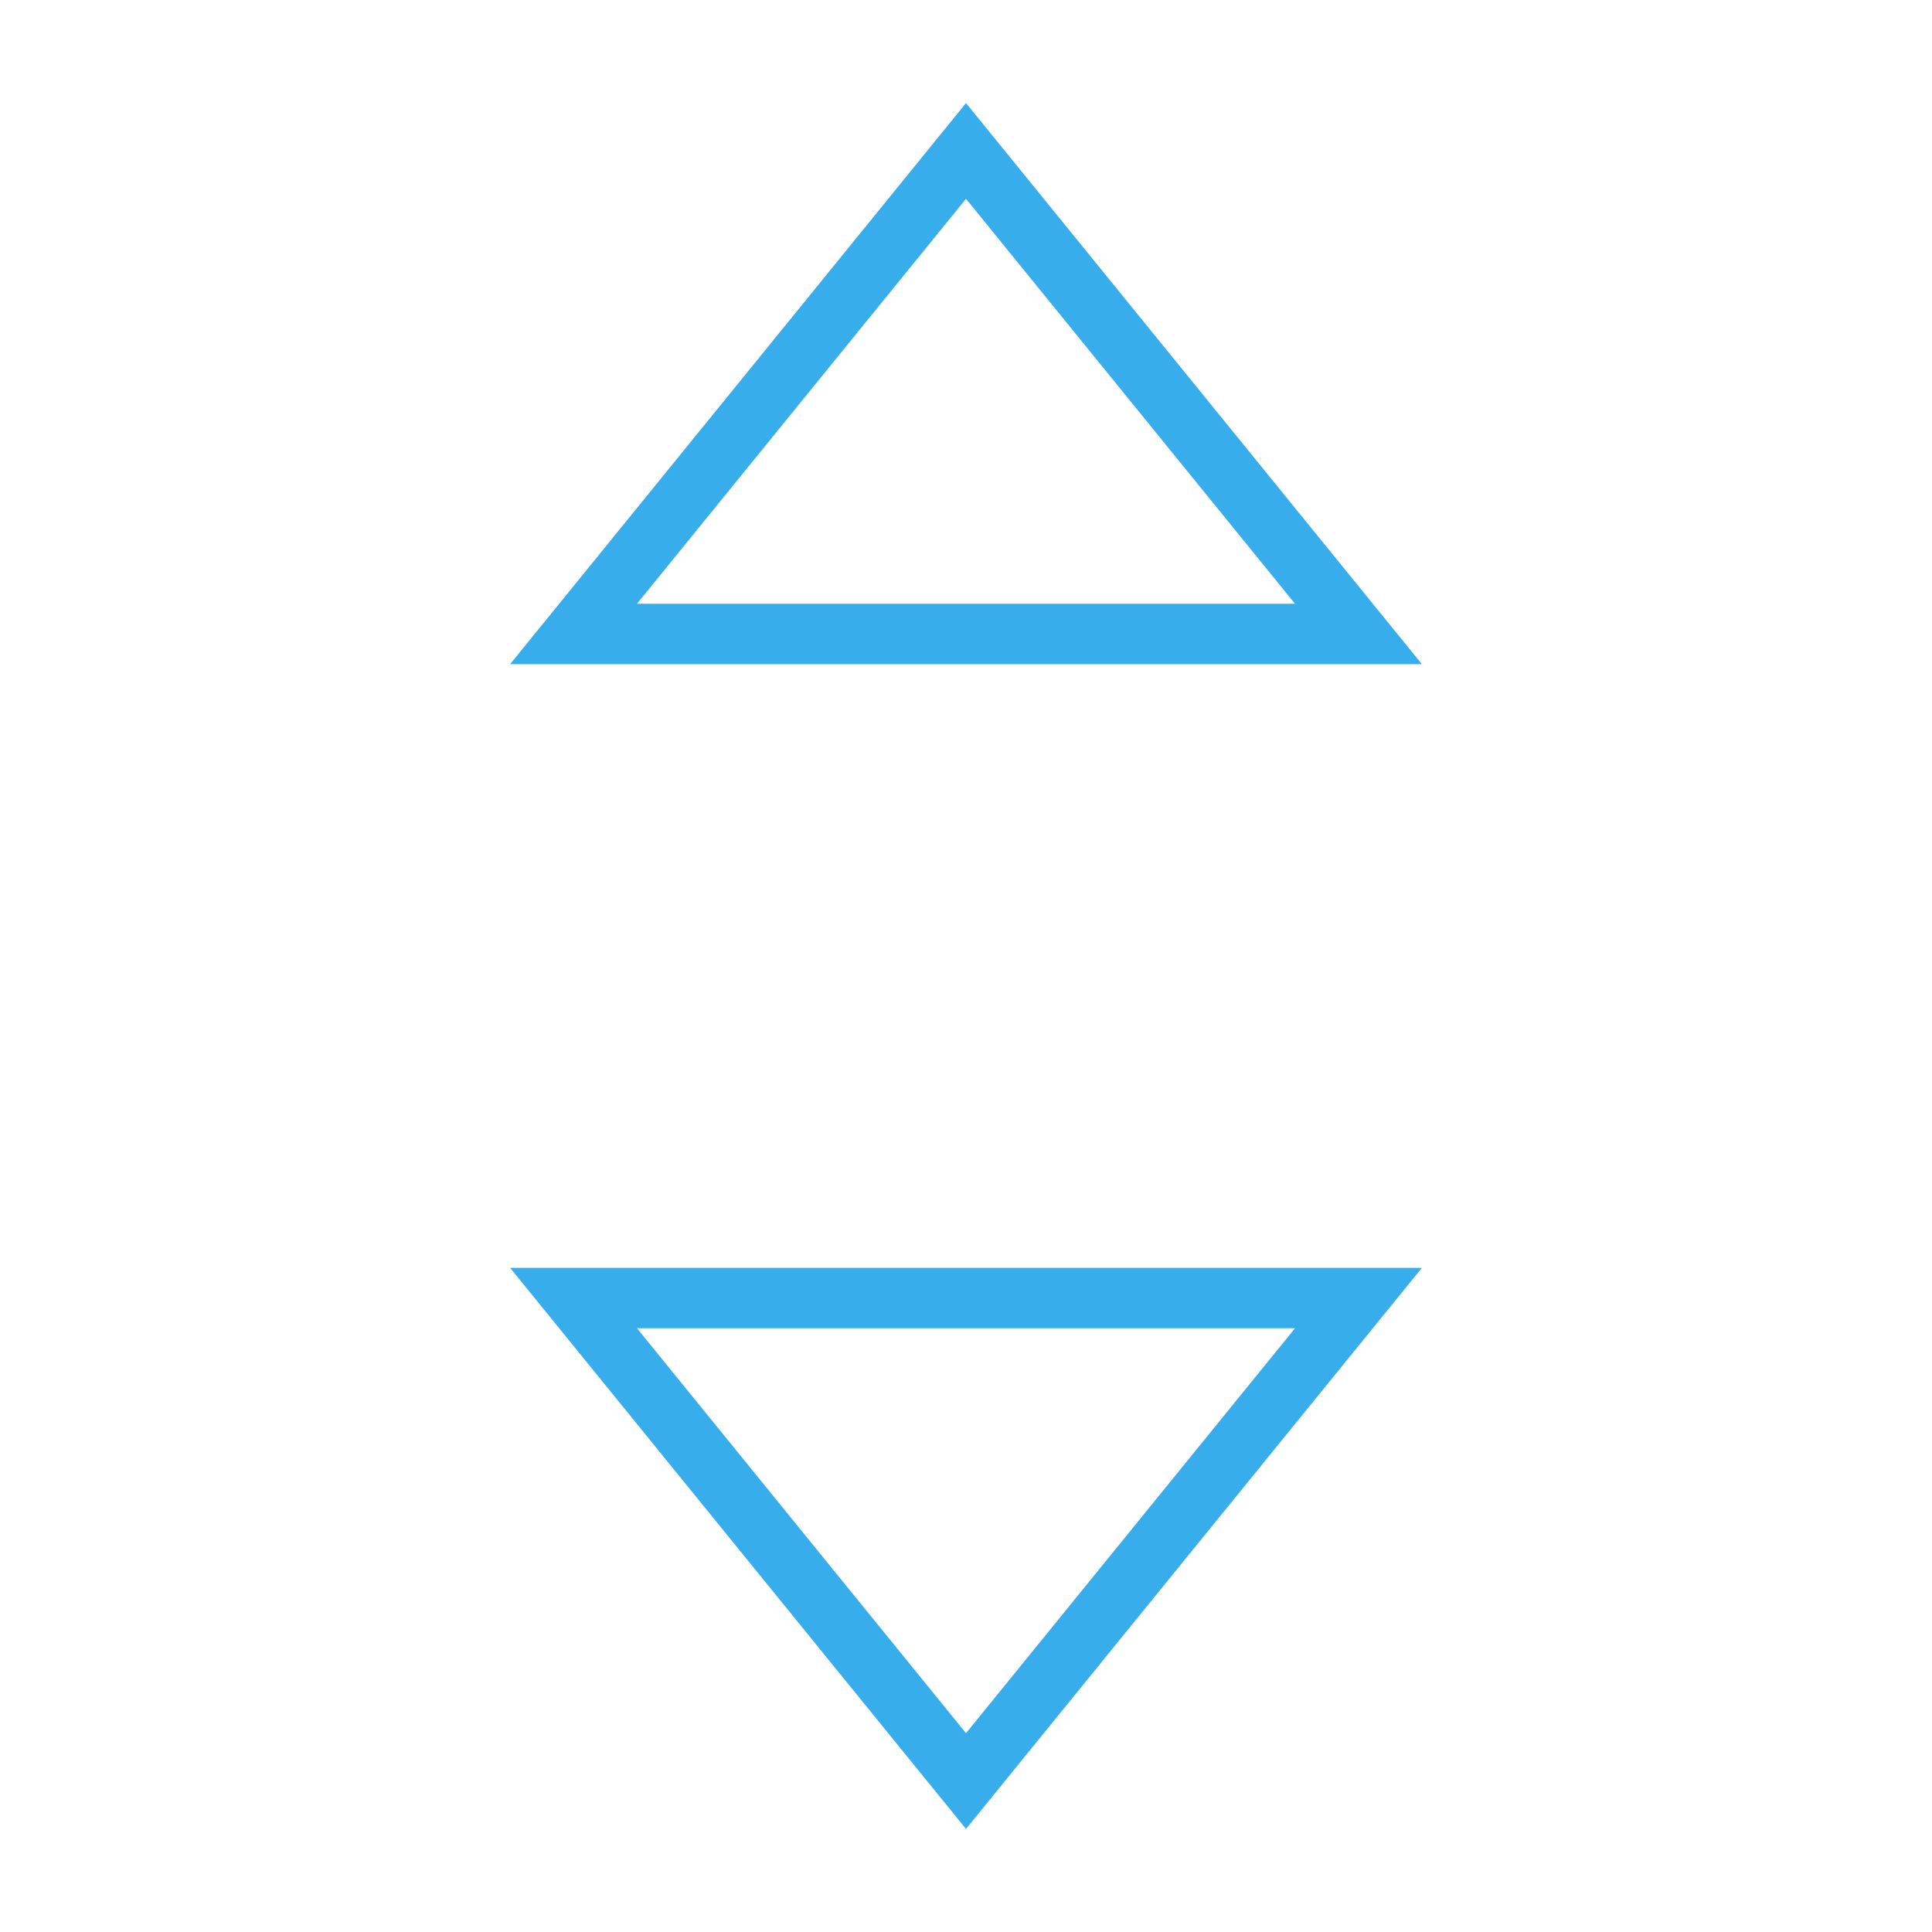 <?xml version="1.0" encoding="utf-8"?>
  <!DOCTYPE svg PUBLIC "-//W3C//DTD SVG 1.1//EN" "http://www.w3.org/Graphics/SVG/1.1/DTD/svg11.dtd">
  <svg version="1.1" xmlns="http://www.w3.org/2000/svg" xmlns:xlink="http://www.w3.org/1999/xlink" x="0px" y="0px" width="64px" height="64px" viewBox="0 0 64 64" enable-background="new 0 0 64 64" xml:space="preserve"><g stroke-width="2" transform="translate(0, 0)"><polygon fill="none" stroke="#38adeb" stroke-width="2" stroke-linecap="square" stroke-miterlimit="10" points="19,21 45,21 32,5 
	" stroke-linejoin="miter"></polygon>
<polygon data-color="color-2" fill="none" stroke="#38adeb" stroke-width="2" stroke-linecap="square" stroke-miterlimit="10" points="
	45,43 19,43 32,59 " stroke-linejoin="miter"></polygon></g></svg>